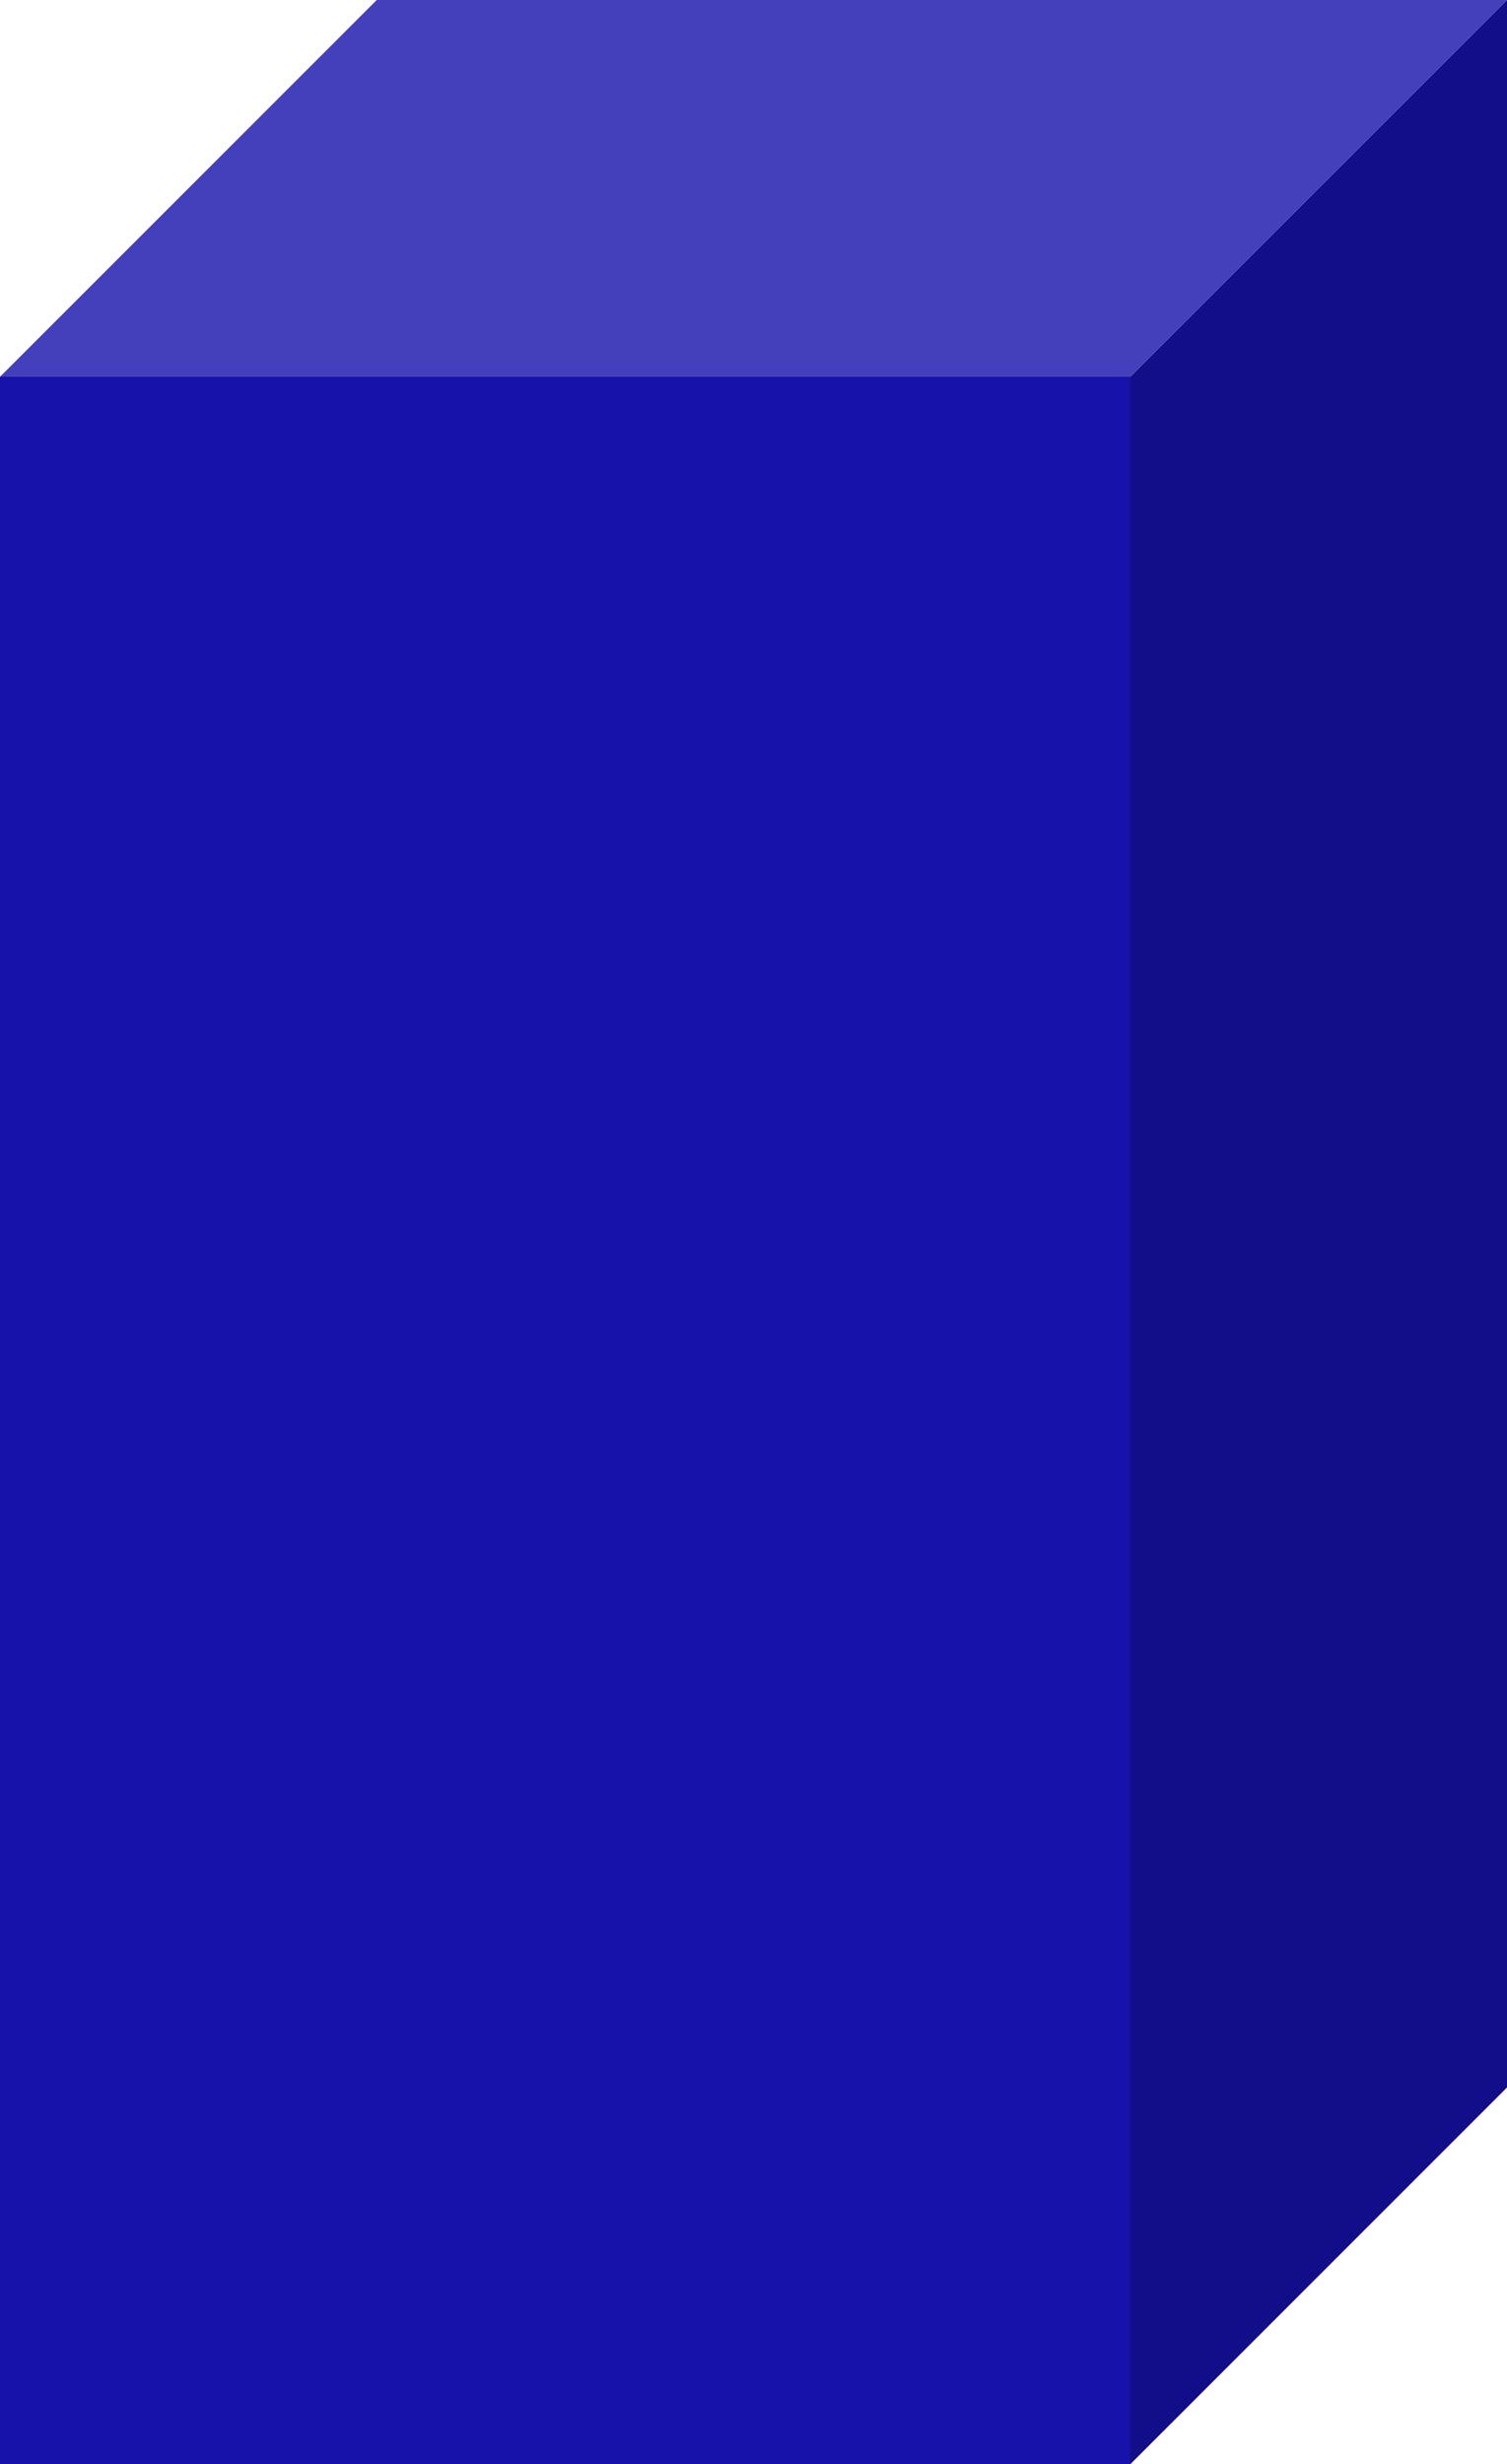 <svg width="263" height="430" xmlns="http://www.w3.org/2000/svg" xmlns:xlink="http://www.w3.org/1999/xlink" xml:space="preserve" overflow="hidden"><defs><clipPath id="clip0"><rect x="1261" y="1053" width="263" height="430"/></clipPath></defs><g clip-path="url(#clip0)" transform="translate(-1261 -1053)"><rect x="1261" y="1118.75" width="197.25" height="364.25" fill="#1612AA"/><path d="M1458.25 1118.75 1524 1053 1524 1417.25 1458.25 1483Z" fill="#120E89" fill-rule="evenodd"/><path d="M1261 1118.75 1326.75 1053 1524 1053 1458.25 1118.75Z" fill="#4440BB" fill-rule="evenodd"/></g></svg>